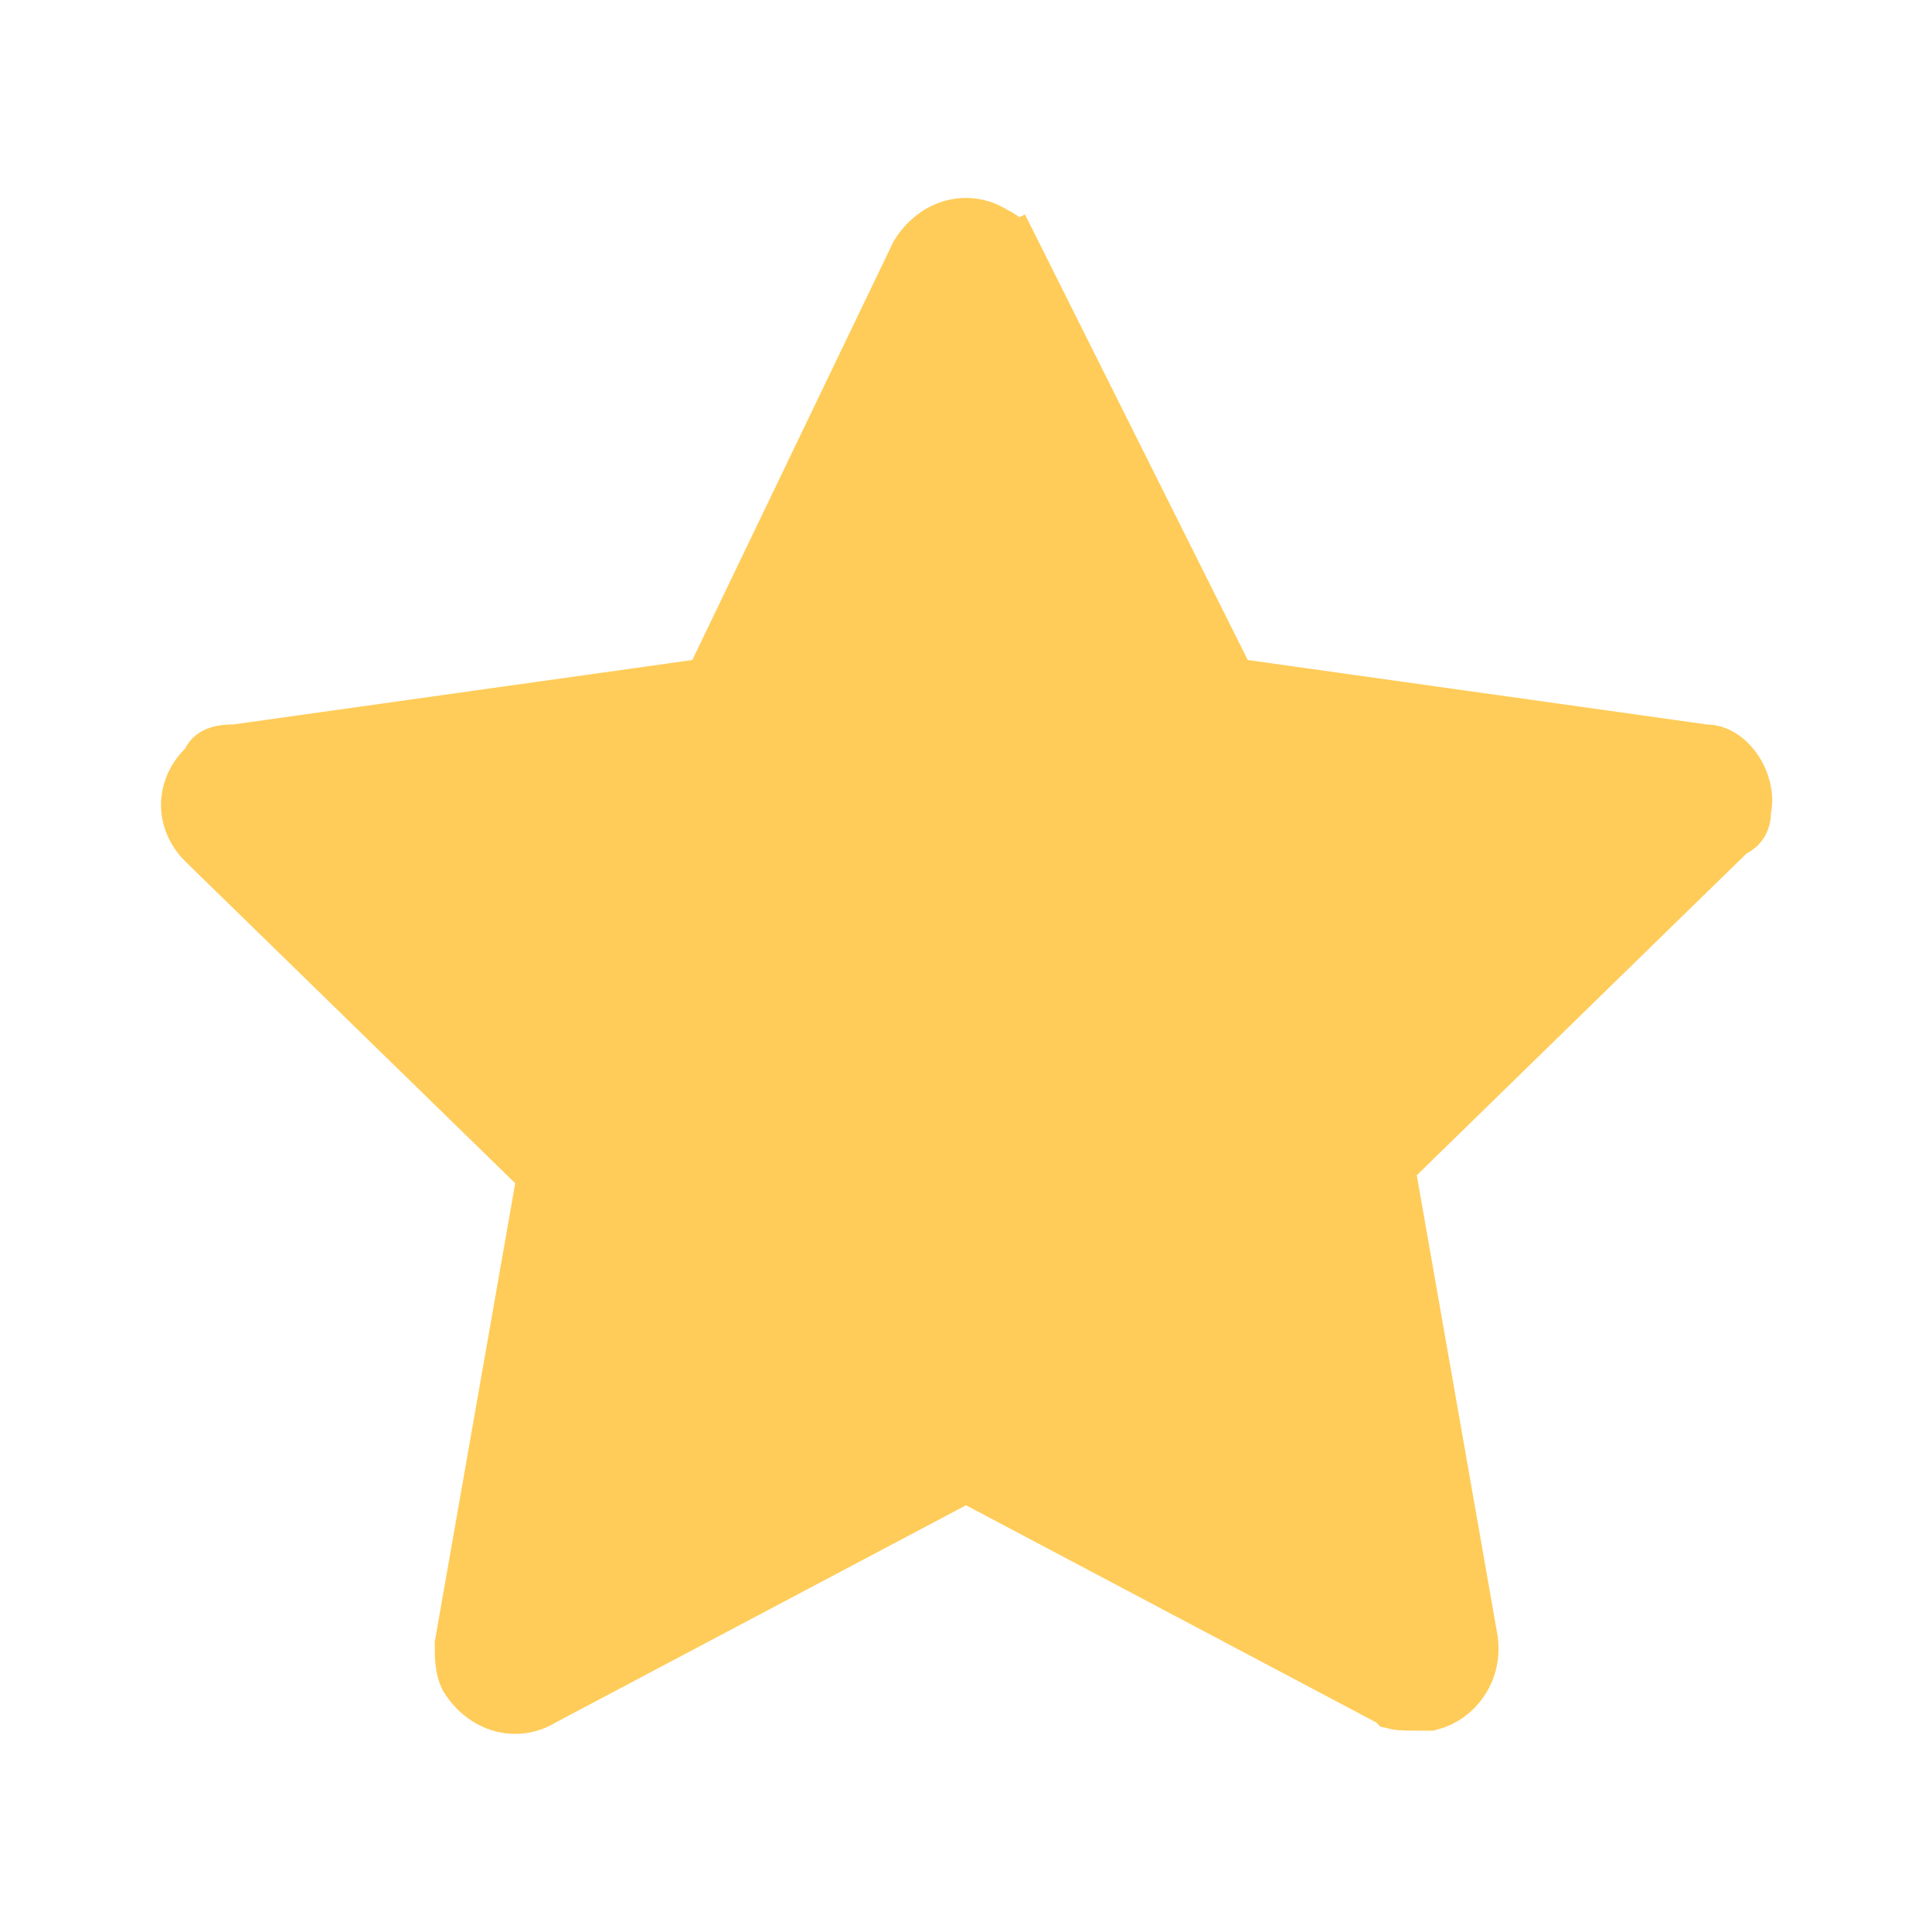 <svg width="32" height="32" viewBox="0 0 32 32" fill="none" xmlns="http://www.w3.org/2000/svg">
  <path d="M28.843 13.367L28.833 13.416V13.465C28.833 13.57 28.784 13.648 28.71 13.685L28.64 13.72L28.584 13.774L23.118 19.107L22.929 19.292L22.974 19.552L24.307 27.148C24.307 27.148 24.307 27.149 24.307 27.149C24.39 27.655 24.07 28.064 23.678 28.165H23.677H23.677H23.676H23.676H23.675H23.675H23.674H23.674H23.673H23.672H23.672H23.671H23.671H23.67H23.67H23.669H23.669H23.668H23.668H23.667H23.666H23.666H23.665H23.665H23.664H23.664H23.663H23.663H23.662H23.662H23.661H23.661H23.66H23.66H23.659H23.659H23.658H23.658H23.657H23.657H23.656H23.656H23.655H23.655H23.654H23.654H23.653H23.653H23.652H23.652H23.651H23.651H23.65H23.65H23.649H23.649H23.648H23.648H23.648H23.647H23.647H23.646H23.646H23.645H23.645H23.644H23.644H23.643H23.643H23.642H23.642H23.642H23.641H23.641H23.64H23.64H23.639H23.639H23.639H23.638H23.638H23.637H23.637H23.636H23.636H23.635H23.635H23.634H23.634H23.634H23.633H23.633H23.632H23.632H23.631H23.631H23.631H23.63H23.63H23.629H23.629H23.628H23.628H23.628H23.627H23.627H23.626H23.626H23.626H23.625H23.625H23.624H23.624H23.623H23.623H23.623H23.622H23.622H23.622H23.621H23.621H23.62H23.62H23.619H23.619H23.619H23.618H23.618H23.617H23.617H23.617H23.616H23.616H23.615H23.615H23.615H23.614H23.614H23.613H23.613H23.613H23.612H23.612H23.611H23.611H23.611H23.61H23.61H23.61H23.609H23.609H23.608H23.608H23.608H23.607H23.607H23.606H23.606H23.606H23.605H23.605H23.604H23.604H23.604H23.603H23.603H23.602H23.602H23.602H23.601H23.601H23.601H23.6H23.6H23.599H23.599H23.599H23.598H23.598H23.597H23.597H23.597H23.596H23.596H23.595H23.595H23.595H23.594H23.594H23.593H23.593H23.593H23.592H23.592H23.591H23.591H23.591H23.59H23.59H23.59H23.589H23.589H23.588H23.588H23.587H23.587H23.587H23.586H23.586H23.585H23.585H23.585H23.584H23.584H23.584H23.583H23.583H23.582H23.582H23.581H23.581H23.581H23.58H23.58H23.579H23.579H23.579H23.578H23.578H23.577H23.577H23.577H23.576H23.576H23.575H23.575H23.575H23.574H23.574H23.573H23.573H23.573H23.572H23.572H23.571H23.571H23.57H23.57H23.57H23.569H23.569H23.568H23.568H23.567H23.567H23.567H23.566H23.566H23.565H23.565H23.564H23.564H23.564H23.563H23.563H23.562H23.562H23.561H23.561H23.56H23.56H23.559H23.559H23.559H23.558H23.558H23.557H23.557H23.556H23.556H23.555H23.555H23.555H23.554H23.553H23.553H23.553H23.552H23.552H23.551H23.551H23.55H23.55H23.549H23.549H23.548H23.548H23.547H23.547H23.546H23.546H23.545H23.545H23.544H23.544H23.544H23.543H23.543H23.542H23.541H23.541H23.54H23.54H23.539H23.539H23.538H23.538H23.537H23.537H23.536H23.536H23.535H23.535H23.534H23.534H23.533H23.533H23.532H23.532H23.531H23.53H23.53H23.529H23.529H23.528H23.528H23.527H23.527H23.526H23.526H23.525H23.524H23.524H23.523H23.523H23.522H23.522H23.521H23.52H23.52H23.519H23.519H23.518H23.518H23.517H23.516H23.516H23.515H23.515H23.514H23.513H23.513H23.512H23.512H23.511H23.51H23.51H23.509H23.509H23.508H23.507H23.507H23.506H23.505H23.505H23.504H23.503H23.503H23.502H23.502H23.501H23.5H23.5H23.499H23.498H23.498H23.497H23.496H23.496H23.495H23.494H23.494H23.493H23.492H23.492H23.491H23.49H23.49H23.489H23.488H23.488H23.487H23.486H23.485H23.485H23.484H23.483H23.483H23.482H23.481H23.48H23.48H23.479H23.478H23.477H23.477H23.476H23.475H23.474H23.474H23.473H23.472H23.471H23.471H23.47H23.469H23.468H23.468H23.467C23.324 28.165 23.229 28.164 23.154 28.154C23.142 28.152 23.131 28.15 23.123 28.148L23.101 28.125L23.034 28.09L16.234 24.49L16 24.366L15.766 24.49L8.966 28.09L8.954 28.096L8.943 28.103C8.555 28.336 8.056 28.213 7.773 27.759C7.71 27.625 7.701 27.484 7.7 27.242L9.026 19.685L9.072 19.425L8.883 19.241L3.418 13.91C3.082 13.572 3.083 13.09 3.42 12.752L3.478 12.695L3.514 12.622C3.533 12.583 3.581 12.499 3.867 12.499H3.902L3.936 12.494L11.536 11.427L11.801 11.39L11.917 11.149L15.24 4.238C15.523 3.784 16.021 3.661 16.41 3.894L16.426 3.904L16.443 3.913C16.546 3.964 16.596 4.002 16.63 4.035C16.663 4.069 16.701 4.119 16.753 4.222L17.2 3.999L16.753 4.222L20.22 11.156L20.337 11.391L20.597 11.427L28.197 12.494L28.232 12.499H28.267C28.392 12.499 28.556 12.578 28.692 12.77C28.827 12.962 28.878 13.191 28.843 13.367Z" fill="#FFCC59" stroke="#FFCC59"/>
</svg>
